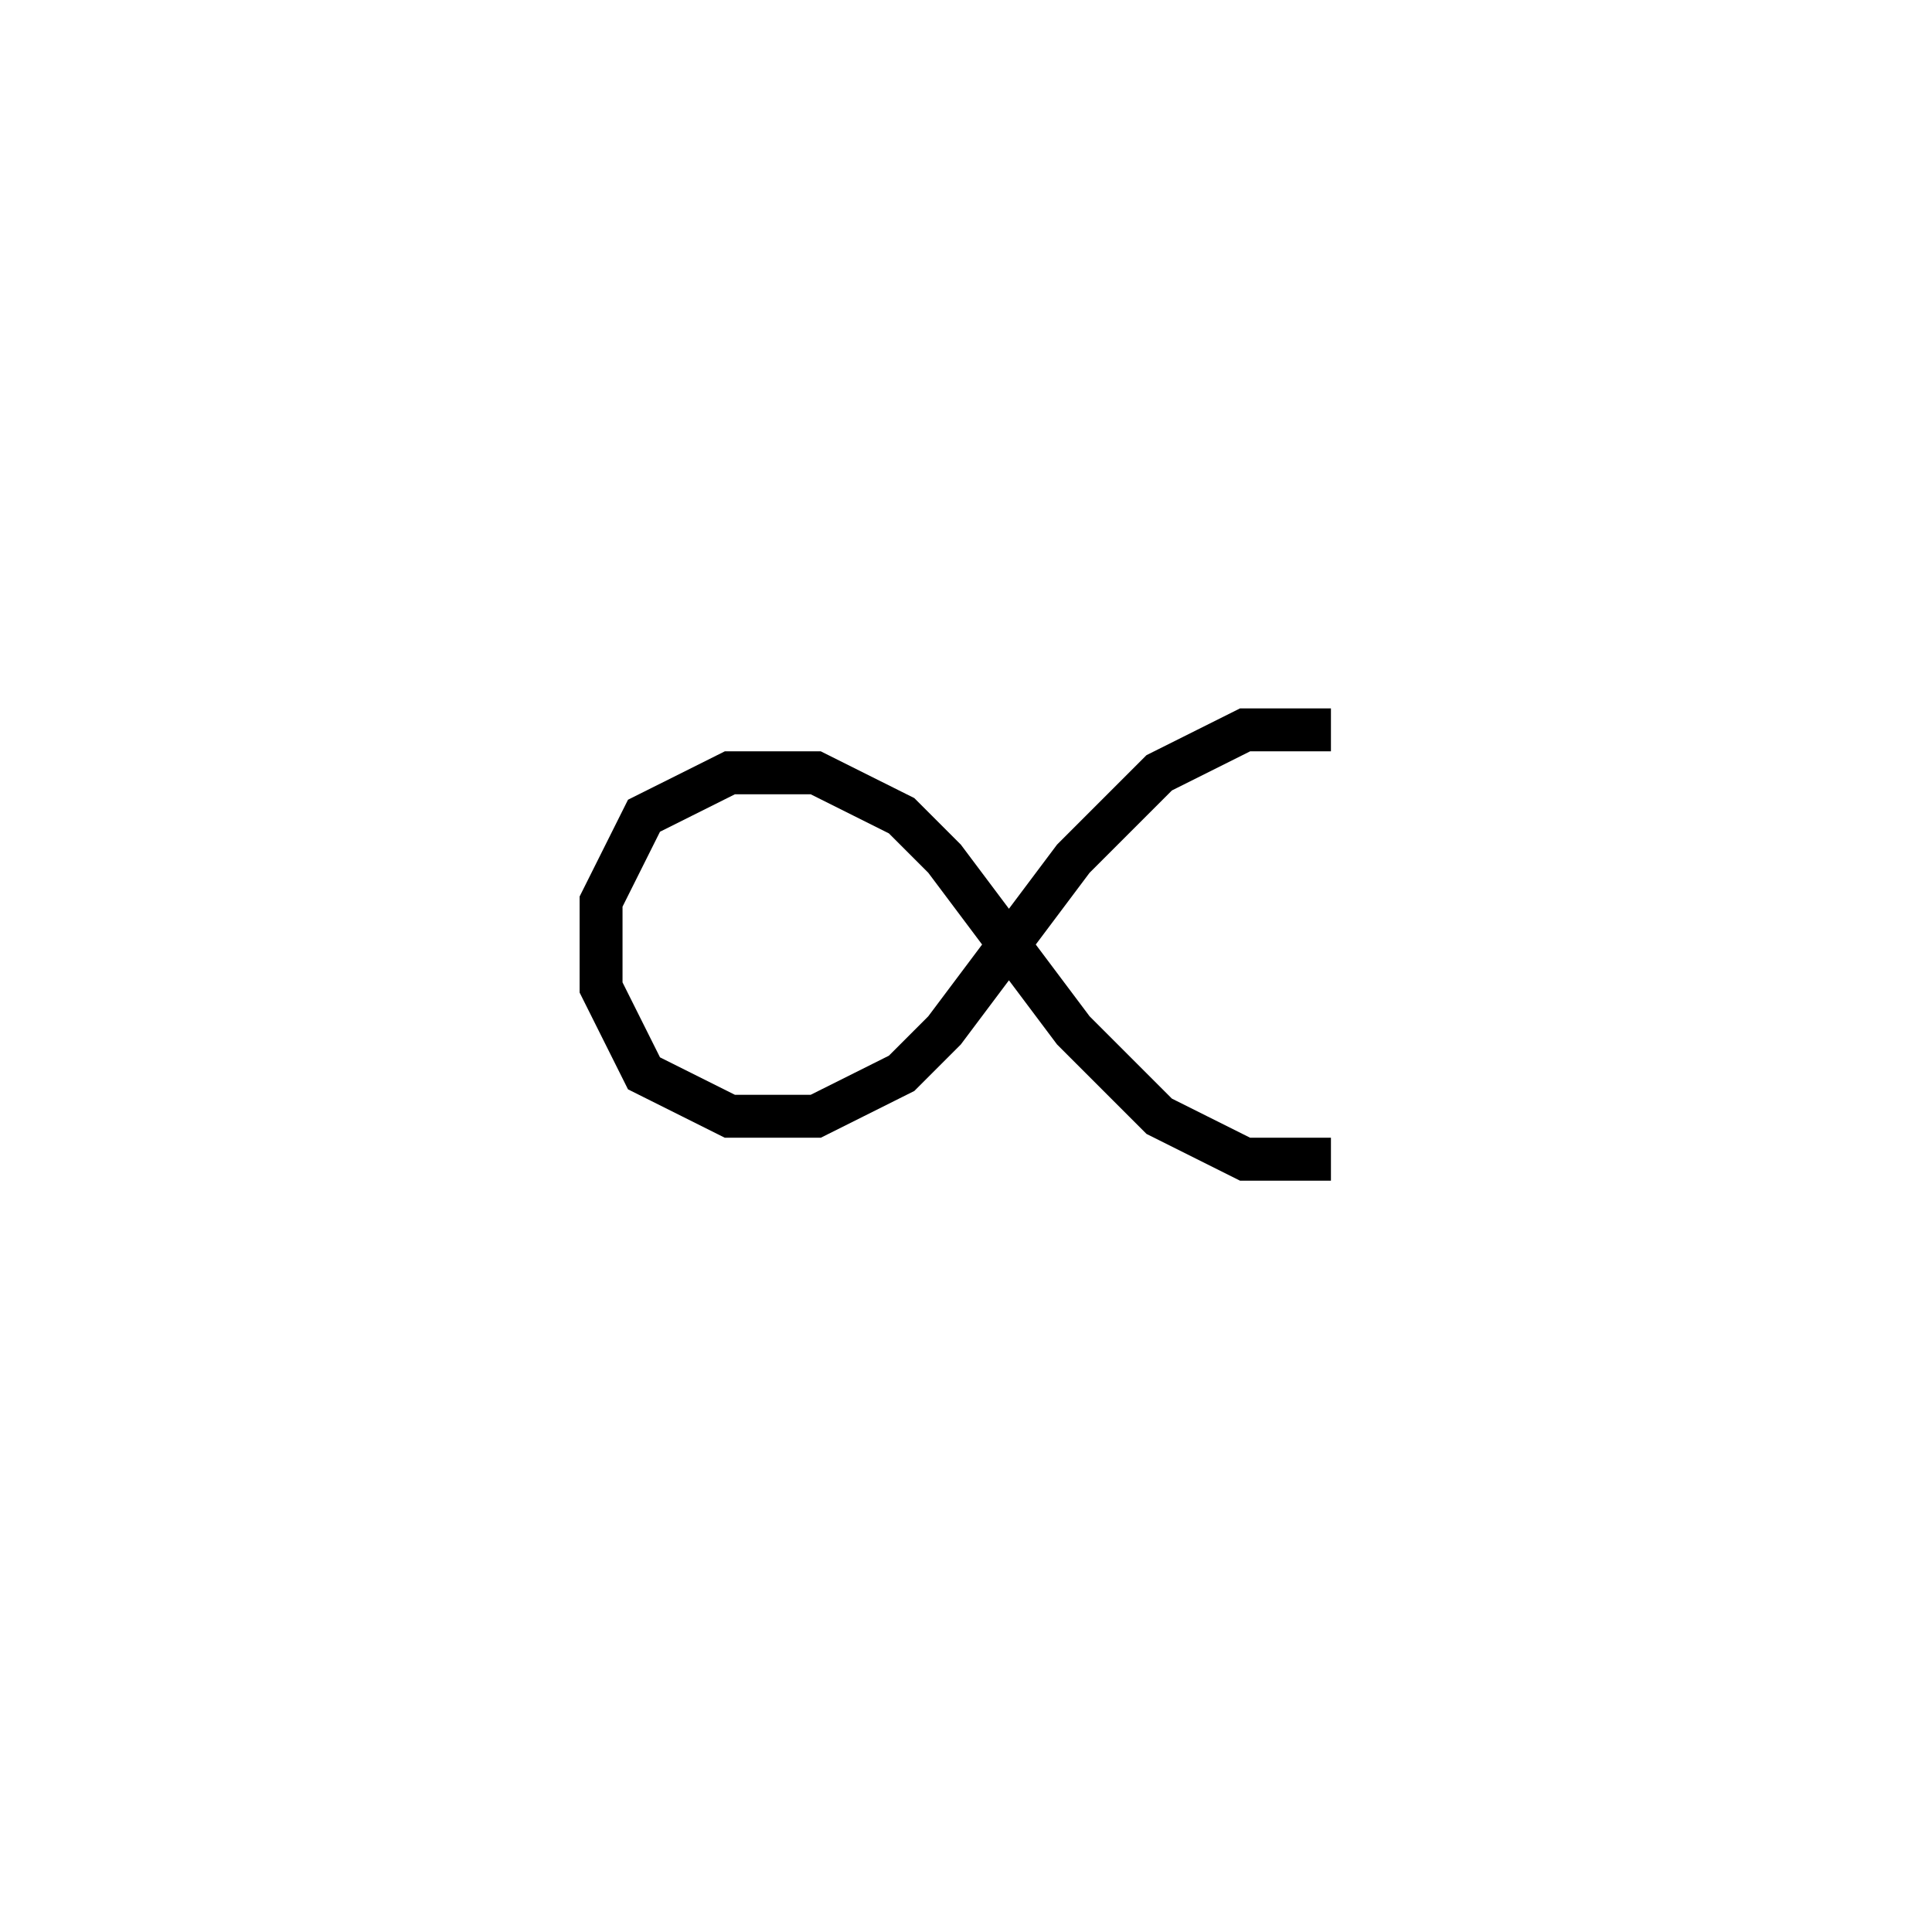<svg xmlns='http://www.w3.org/2000/svg' 
xmlns:xlink='http://www.w3.org/1999/xlink' 
viewBox = '-22 -22 45 45' >
<path d = '
	M 9, 5
	L 7, 5
	L 5, 4
	L 3, 2
	L 0, -2
	L -1, -3
	L -3, -4
	L -5, -4
	L -7, -3
	L -8, -1
	L -8, 1
	L -7, 3
	L -5, 4
	L -3, 4
	L -1, 3
	L 0, 2
	L 3, -2
	L 5, -4
	L 7, -5
	L 9, -5

' fill='none' stroke='black' />
</svg>